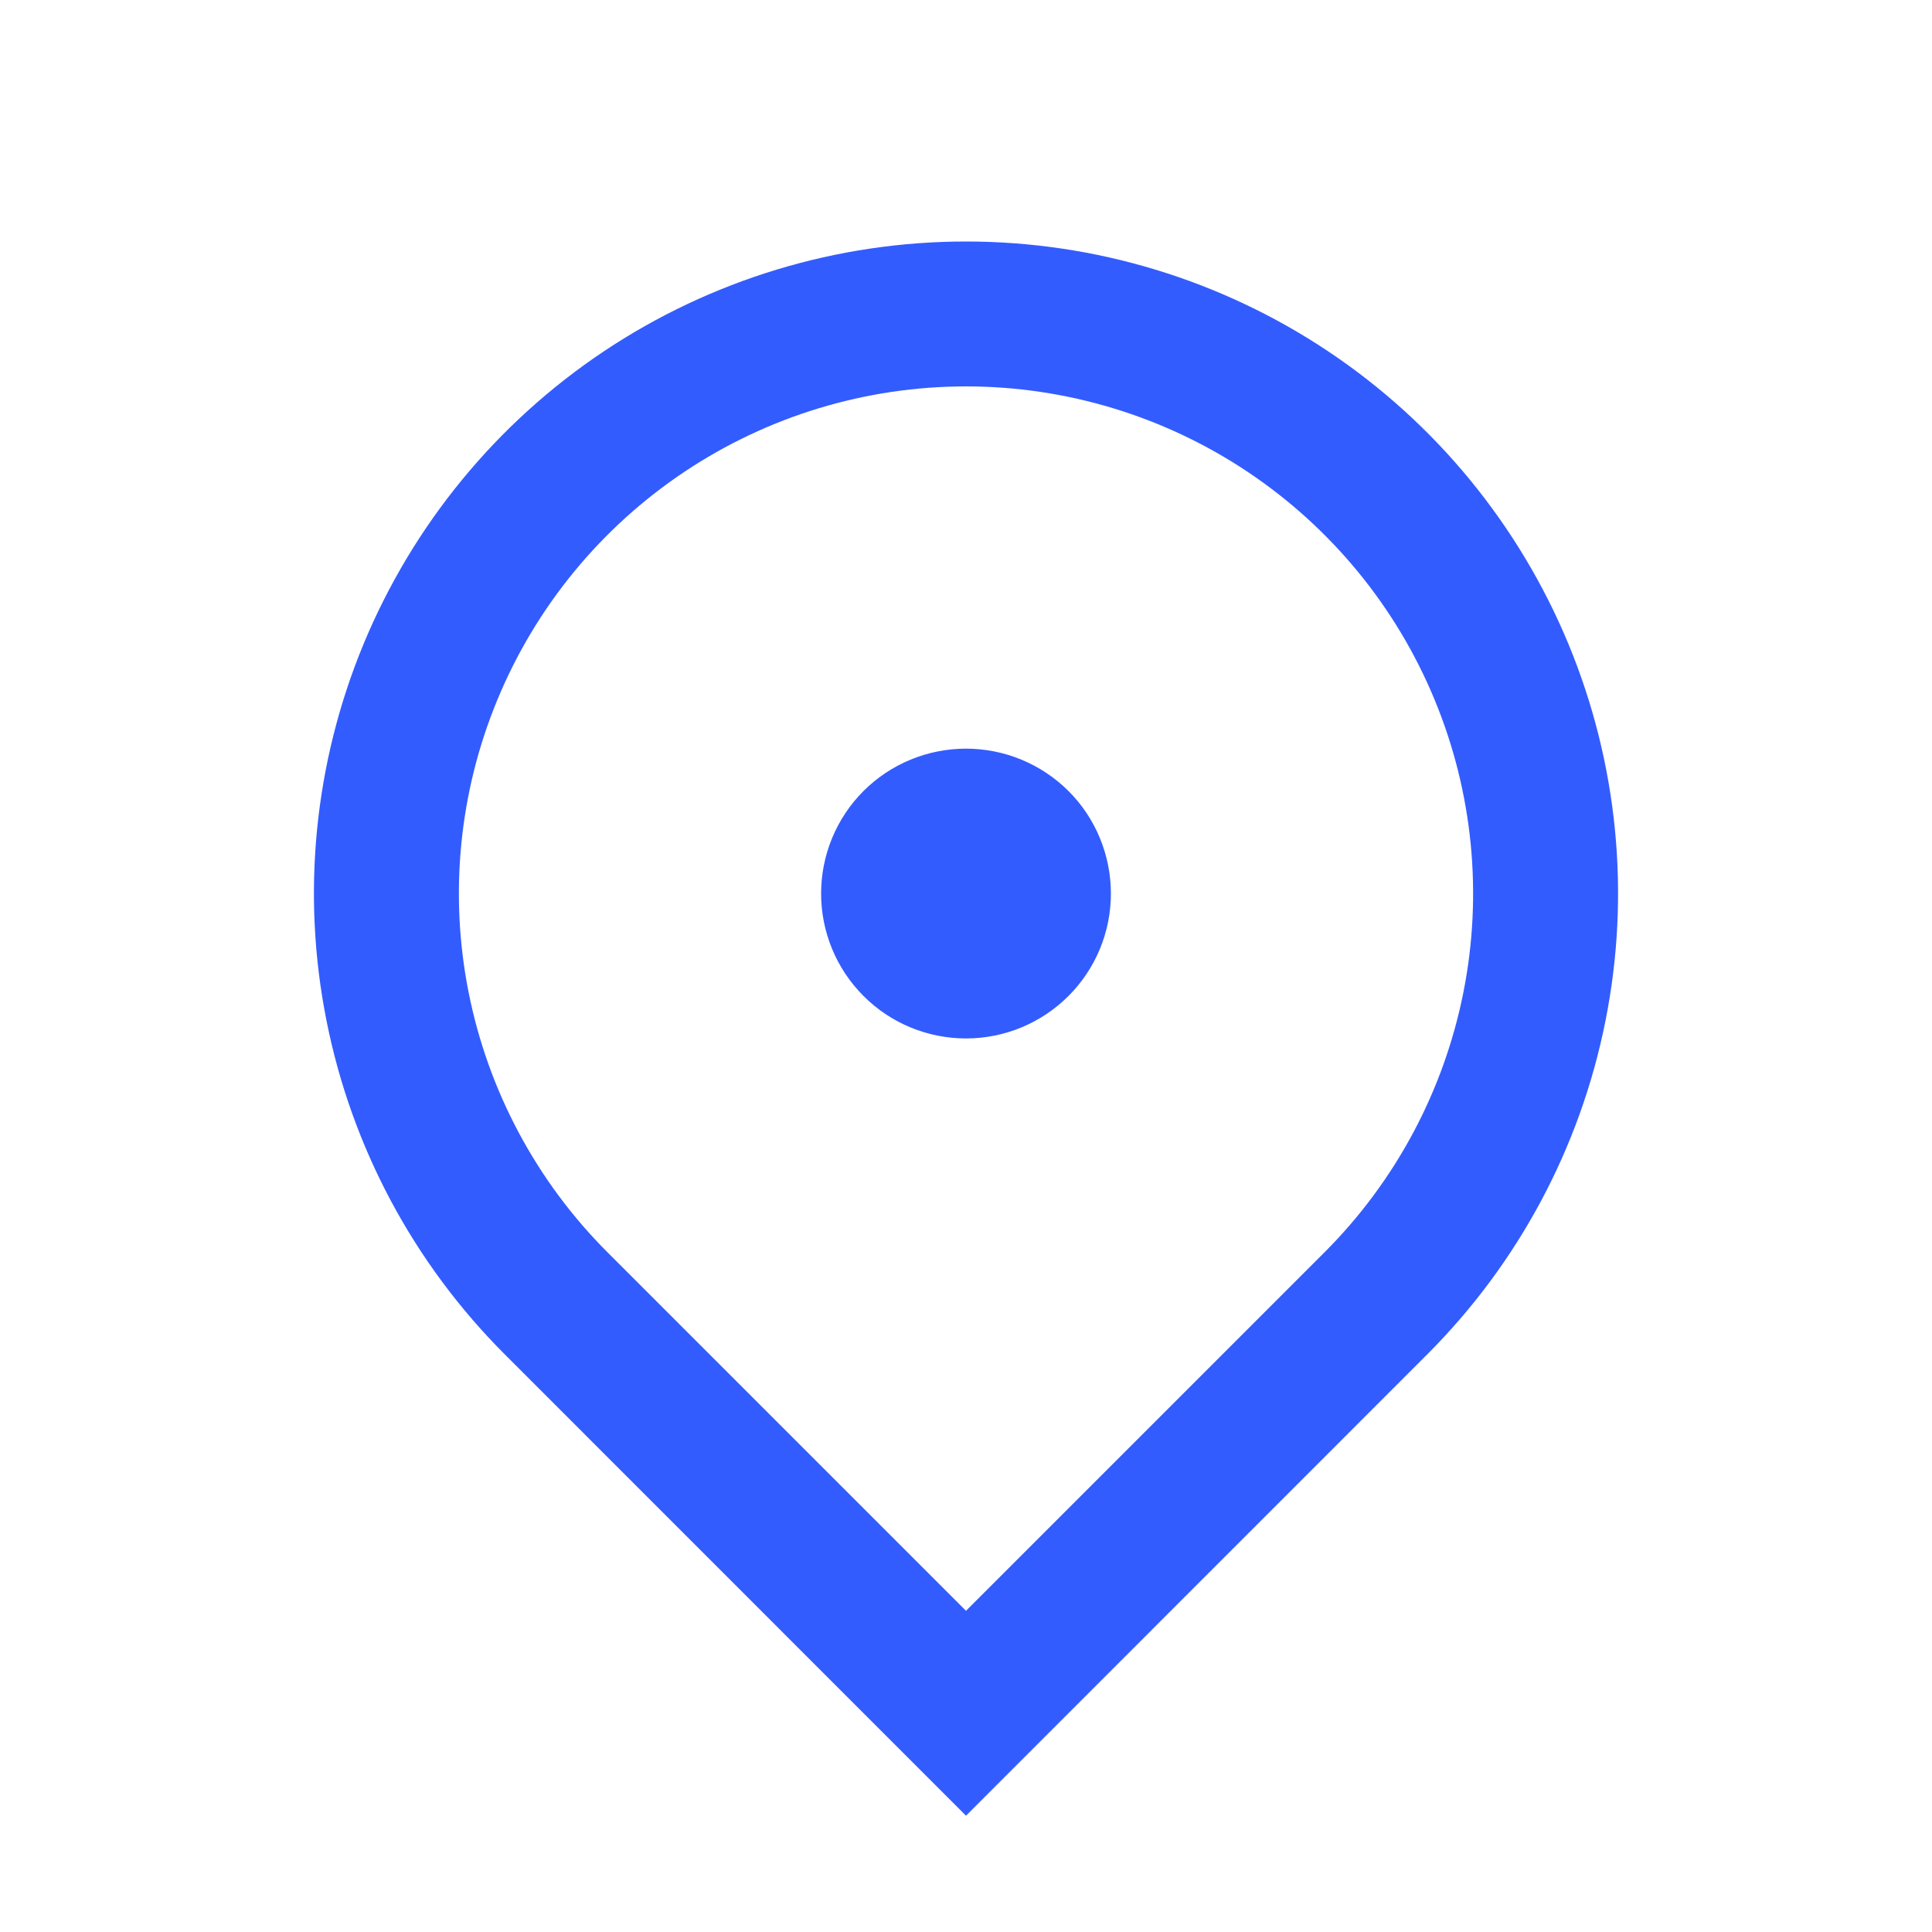 <svg width="16" height="16" viewBox="0 0 16 16" fill="none" xmlns="http://www.w3.org/2000/svg">
<path d="M8 15.037L4.182 11.218C3.426 10.463 2.912 9.501 2.704 8.453C2.495 7.406 2.602 6.32 3.011 5.333C3.42 4.347 4.112 3.503 5 2.91C5.888 2.317 6.932 2 8 2C9.068 2 10.112 2.317 11 2.91C11.888 3.503 12.58 4.347 12.989 5.333C13.398 6.32 13.505 7.406 13.296 8.453C13.088 9.501 12.574 10.463 11.818 11.218L8 15.037ZM10.97 10.37C11.557 9.783 11.957 9.034 12.119 8.219C12.281 7.405 12.198 6.56 11.88 5.793C11.562 5.025 11.024 4.37 10.333 3.908C9.643 3.447 8.831 3.2 8 3.2C7.169 3.2 6.357 3.447 5.667 3.908C4.976 4.37 4.438 5.025 4.12 5.793C3.802 6.56 3.719 7.405 3.881 8.219C4.043 9.034 4.443 9.783 5.03 10.37L8 13.34L10.97 10.37ZM8 8.6C7.682 8.6 7.376 8.474 7.151 8.248C6.926 8.023 6.8 7.718 6.8 7.4C6.8 7.082 6.926 6.776 7.151 6.551C7.376 6.326 7.682 6.2 8 6.2C8.318 6.2 8.623 6.326 8.849 6.551C9.074 6.776 9.2 7.082 9.2 7.4C9.2 7.718 9.074 8.023 8.849 8.248C8.623 8.474 8.318 8.6 8 8.6Z" fill="#335CFF"/>
</svg>
